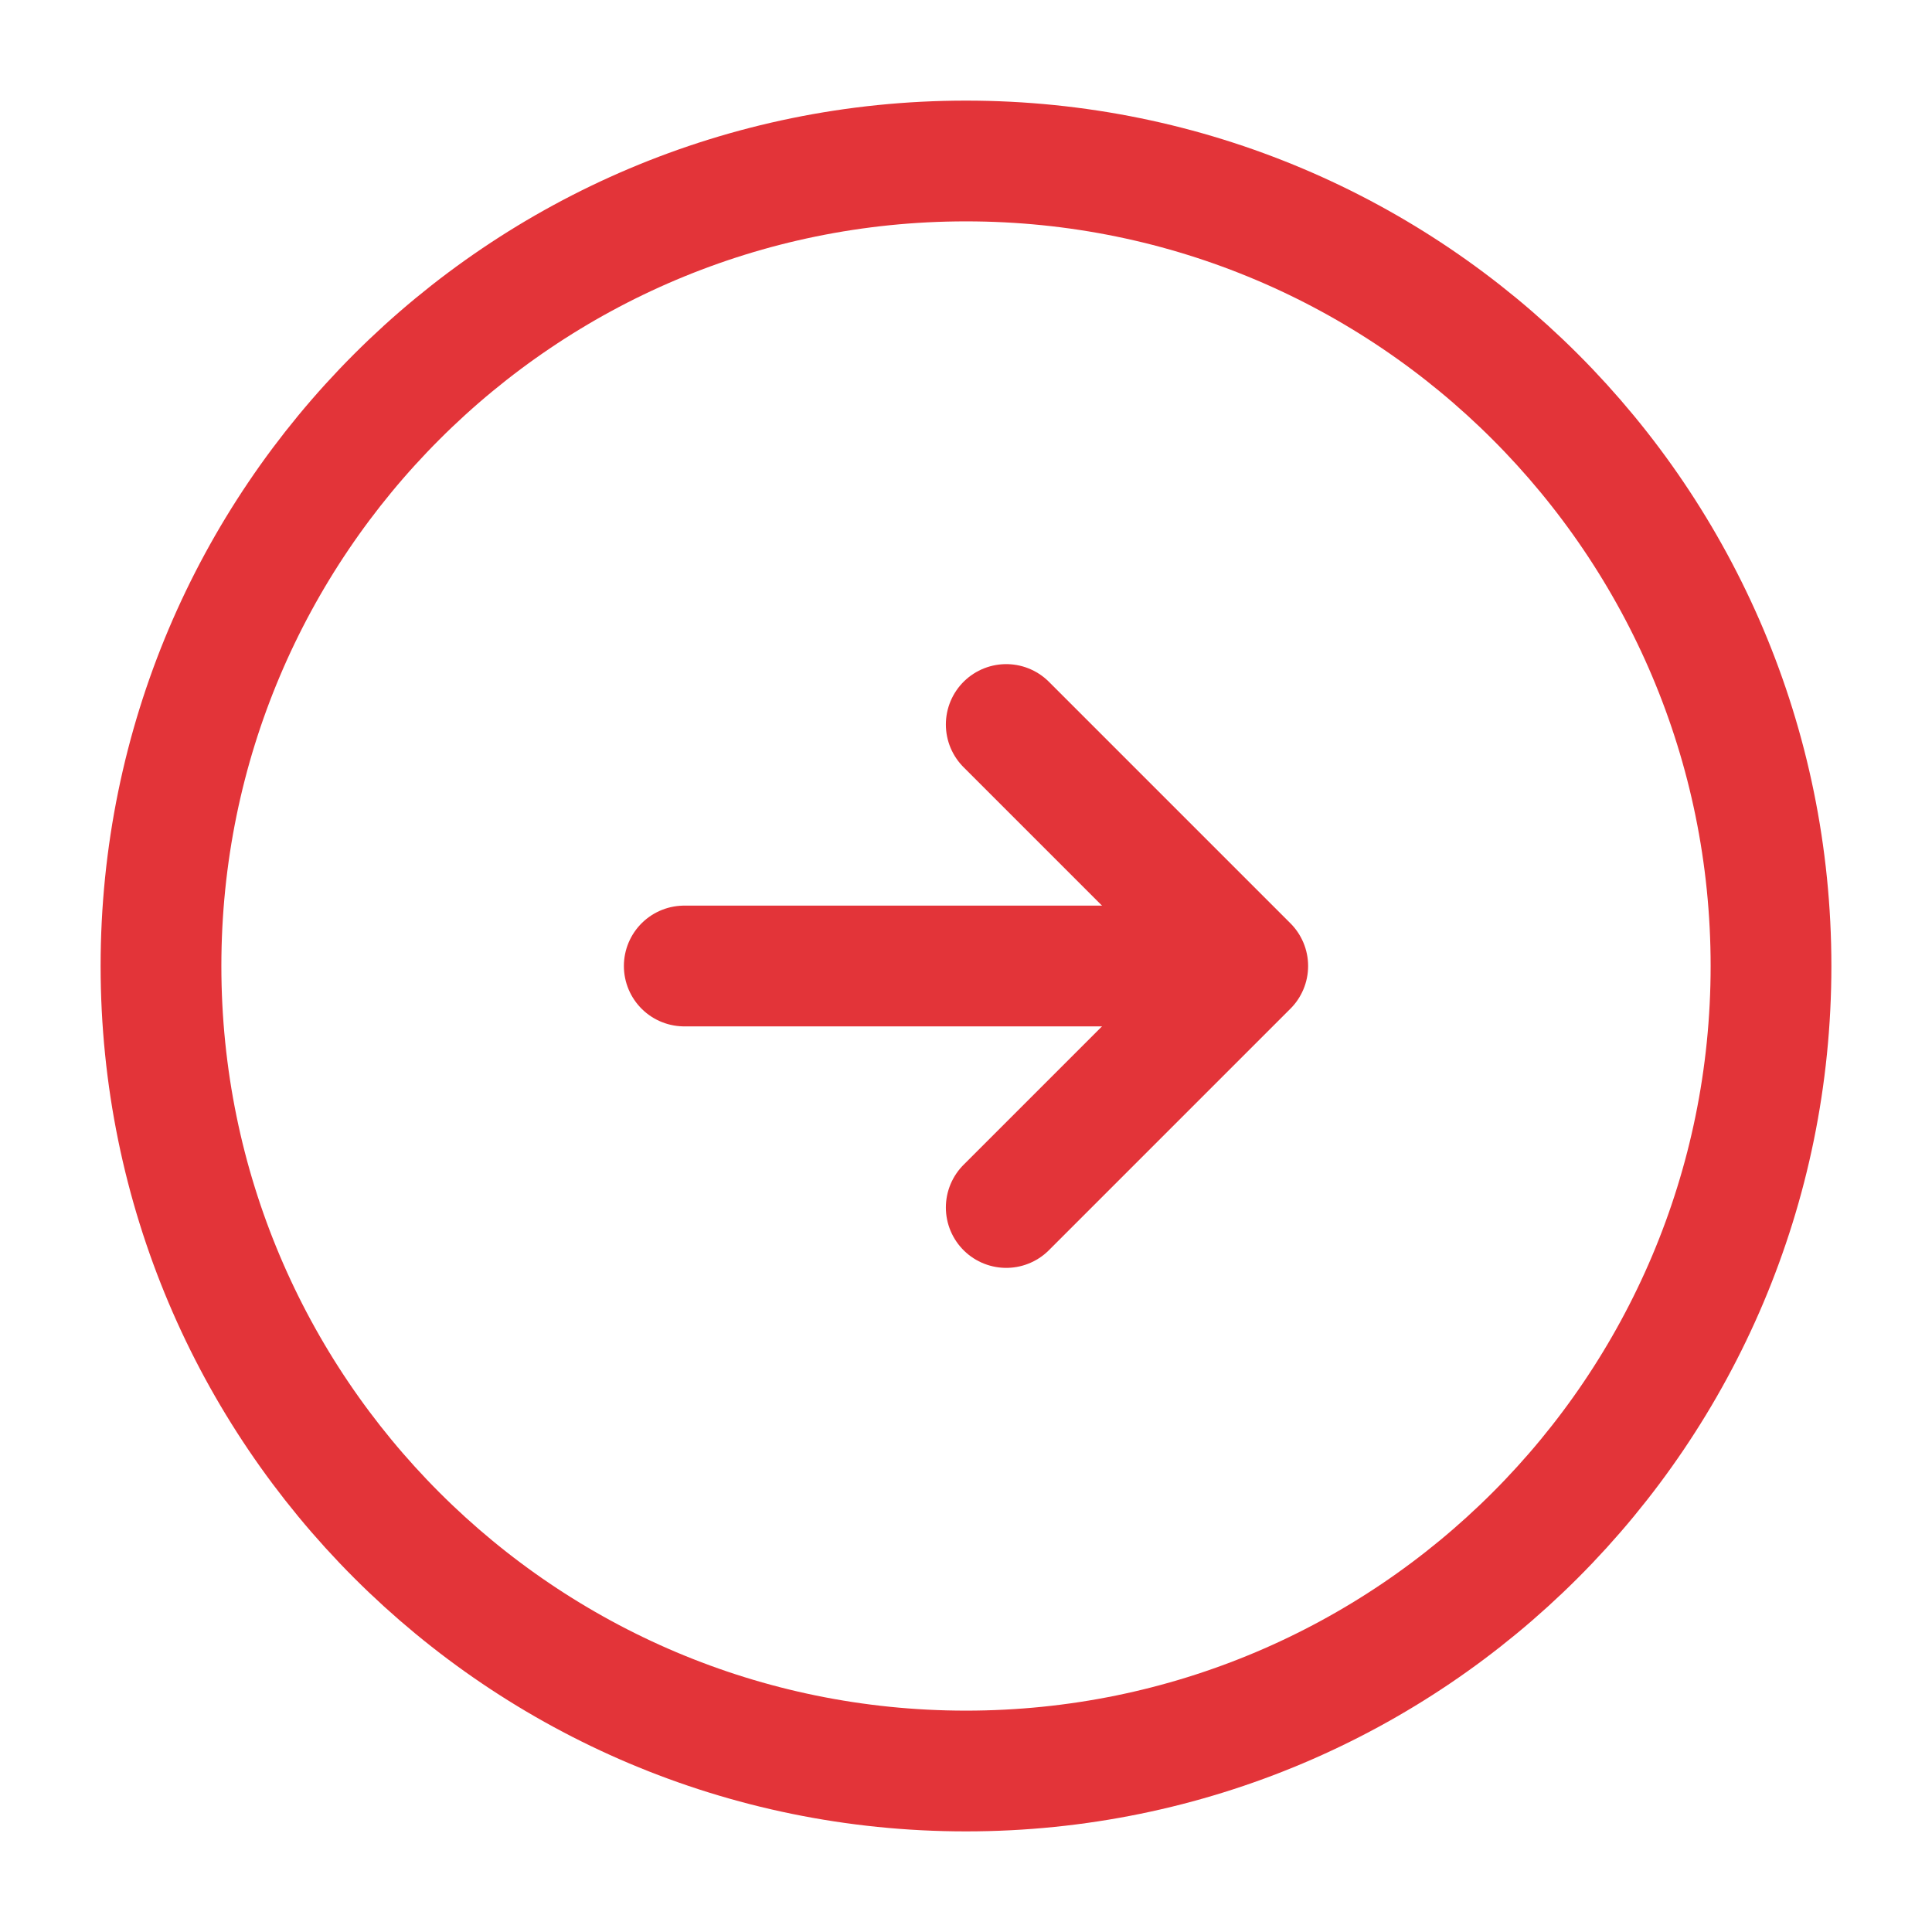 <svg width="64" height="64" viewBox="0 0 64 64" fill="none" xmlns="http://www.w3.org/2000/svg">
<path d="M32 58.667C17.273 58.667 5.333 46.728 5.333 32C5.333 17.272 17.273 5.333 32 5.333C46.728 5.333 58.667 17.272 58.667 32C58.667 46.728 46.728 58.667 32 58.667Z" stroke="#E33439" stroke-width="4" stroke-linecap="round" stroke-linejoin="round"/>
<path d="M22.667 32H38.667" stroke="#E33439" stroke-width="4" stroke-linecap="round" stroke-linejoin="round"/>
<path d="M33.333 24L41.333 32L33.333 40" stroke="#E33439" stroke-width="4" stroke-linecap="round" stroke-linejoin="round"/>
</svg>

